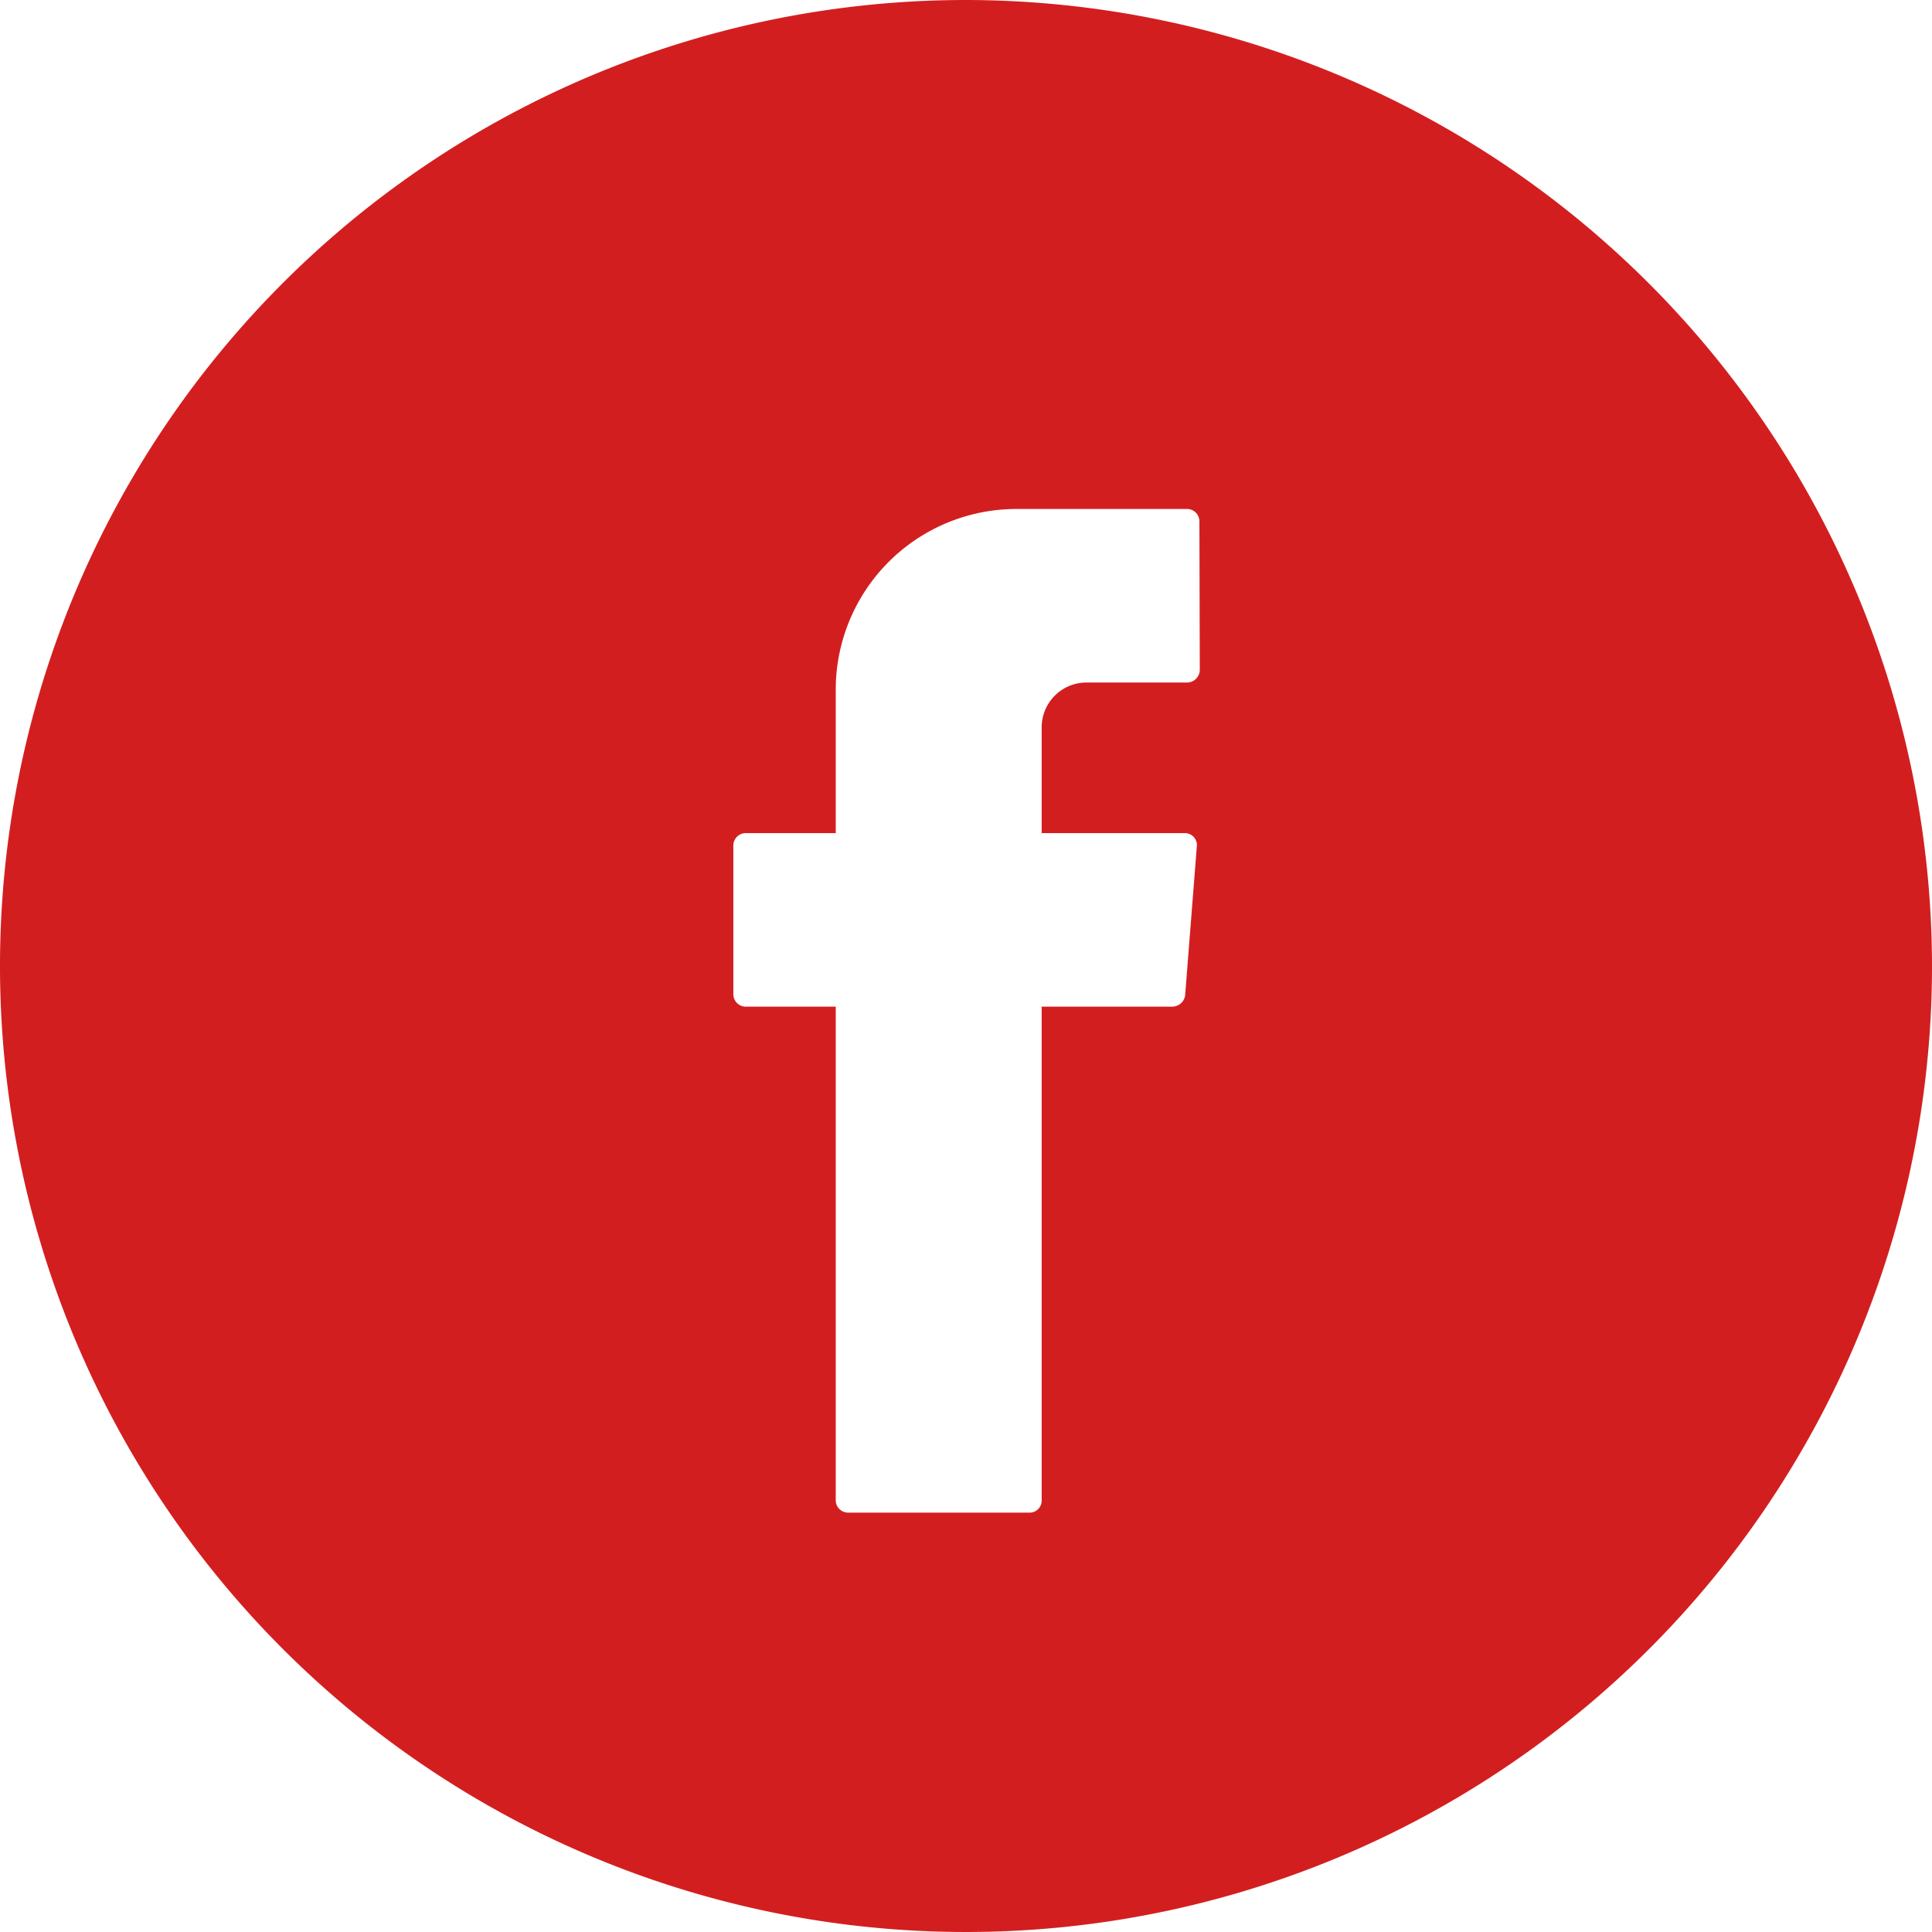<svg xmlns="http://www.w3.org/2000/svg" viewBox="0 0 51.32 51.32"><defs><style>.cls-1{fill:#d31e20;}</style></defs><g id="Layer_2" data-name="Layer 2"><g id="Layer_1-2" data-name="Layer 1"><path class="cls-1" d="M25.66,0A25.66,25.66,0,1,0,51.32,25.66,25.69,25.69,0,0,0,25.66,0Zm6.21,17.79a.34.34,0,0,1-.35.34H28.85a1.19,1.19,0,0,0-1.18,1.2v2.8h3.81a.32.32,0,0,1,.31.37l-.31,3.95a.35.35,0,0,1-.35.29H27.67V39.86a.32.32,0,0,1-.34.32H22.55a.33.33,0,0,1-.35-.32V26.74H19.8a.33.33,0,0,1-.32-.34V22.45a.33.33,0,0,1,.32-.32h2.4v-3.8A4.8,4.8,0,0,1,27,13.52h4.51a.33.33,0,0,1,.35.32Z"/></g></g></svg>